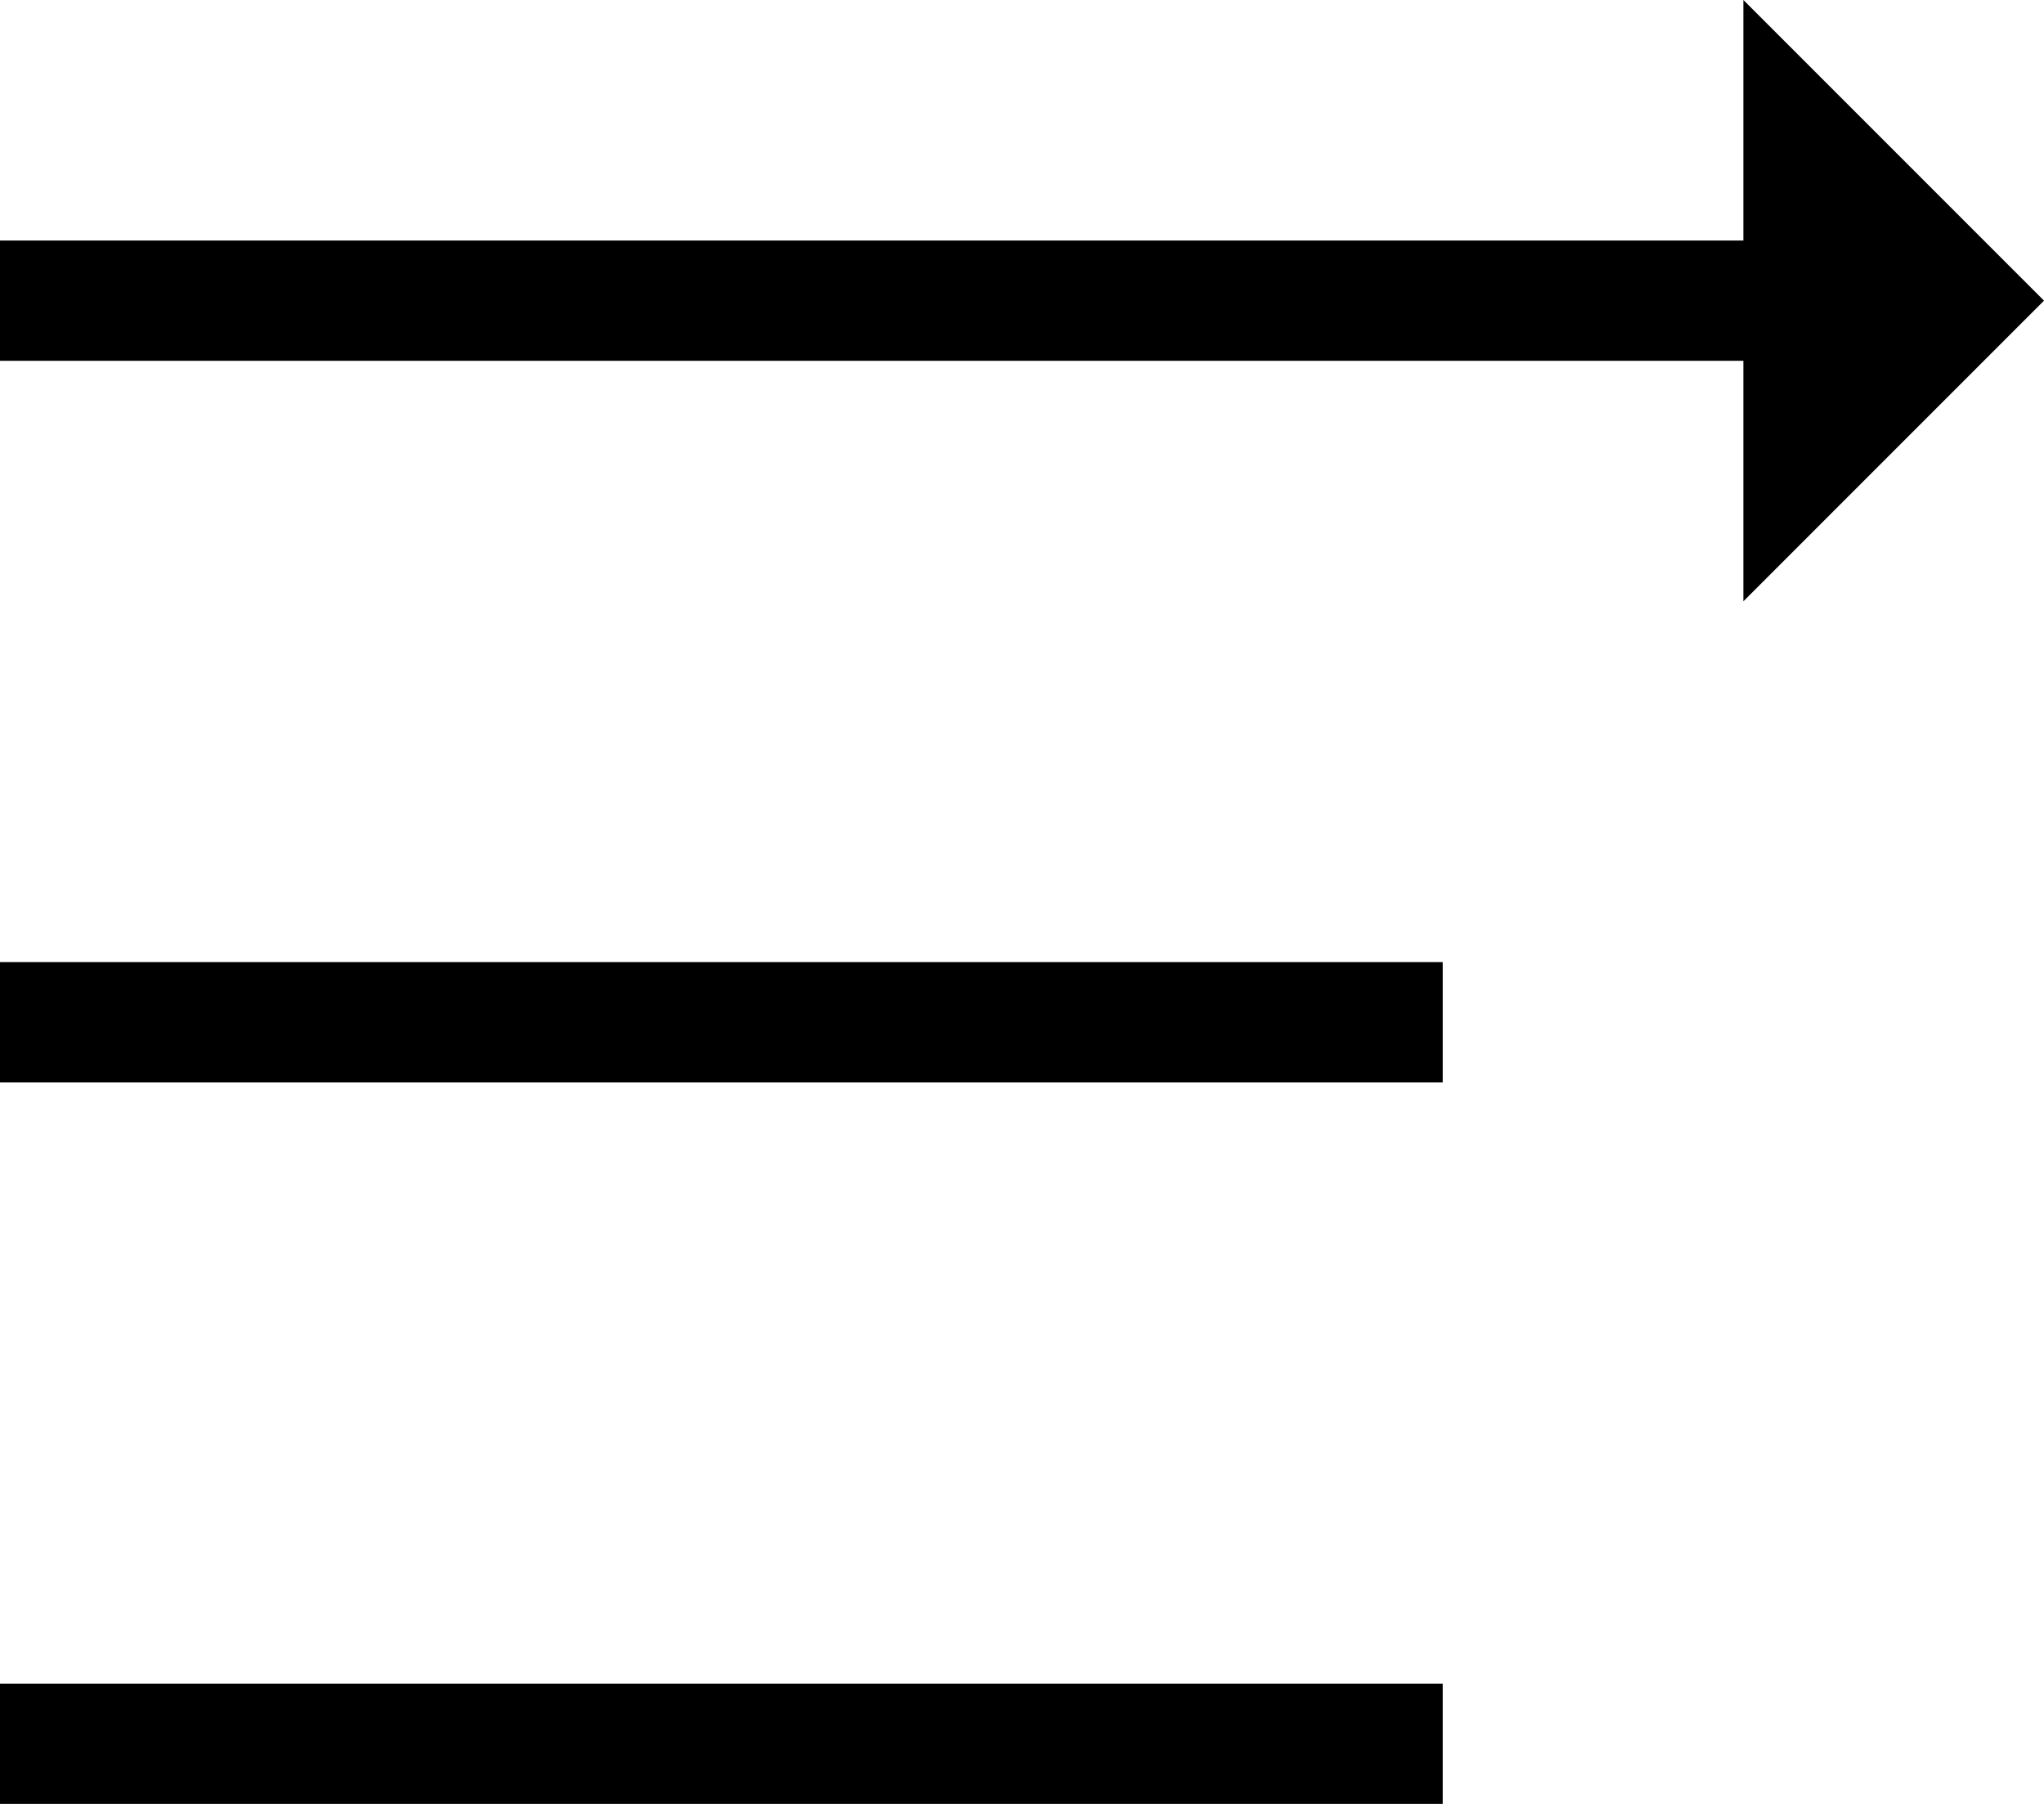 <?xml version="1.0" encoding="utf-8"?>
<!-- Generator: Adobe Illustrator 16.0.0, SVG Export Plug-In . SVG Version: 6.00 Build 0)  -->
<!DOCTYPE svg PUBLIC "-//W3C//DTD SVG 1.1//EN" "http://www.w3.org/Graphics/SVG/1.1/DTD/svg11.dtd">
<svg version="1.1" id="Layer_1" xmlns="http://www.w3.org/2000/svg" xmlns:xlink="http://www.w3.org/1999/xlink" x="0px" y="0px"
	 width="34px" height="30px" viewBox="0 0 34 30" enable-background="new 0 0 34 30" xml:space="preserve">
<g id="_x3C_Group-right_x3E__1_">
	<rect y="28" width="24" height="2"/>
	<rect y="16" width="24" height="2"/>
	<polygon points="34,5 29,0 29,4 0,4 0,6 29,6 29,10 	"/>
</g>
</svg>
